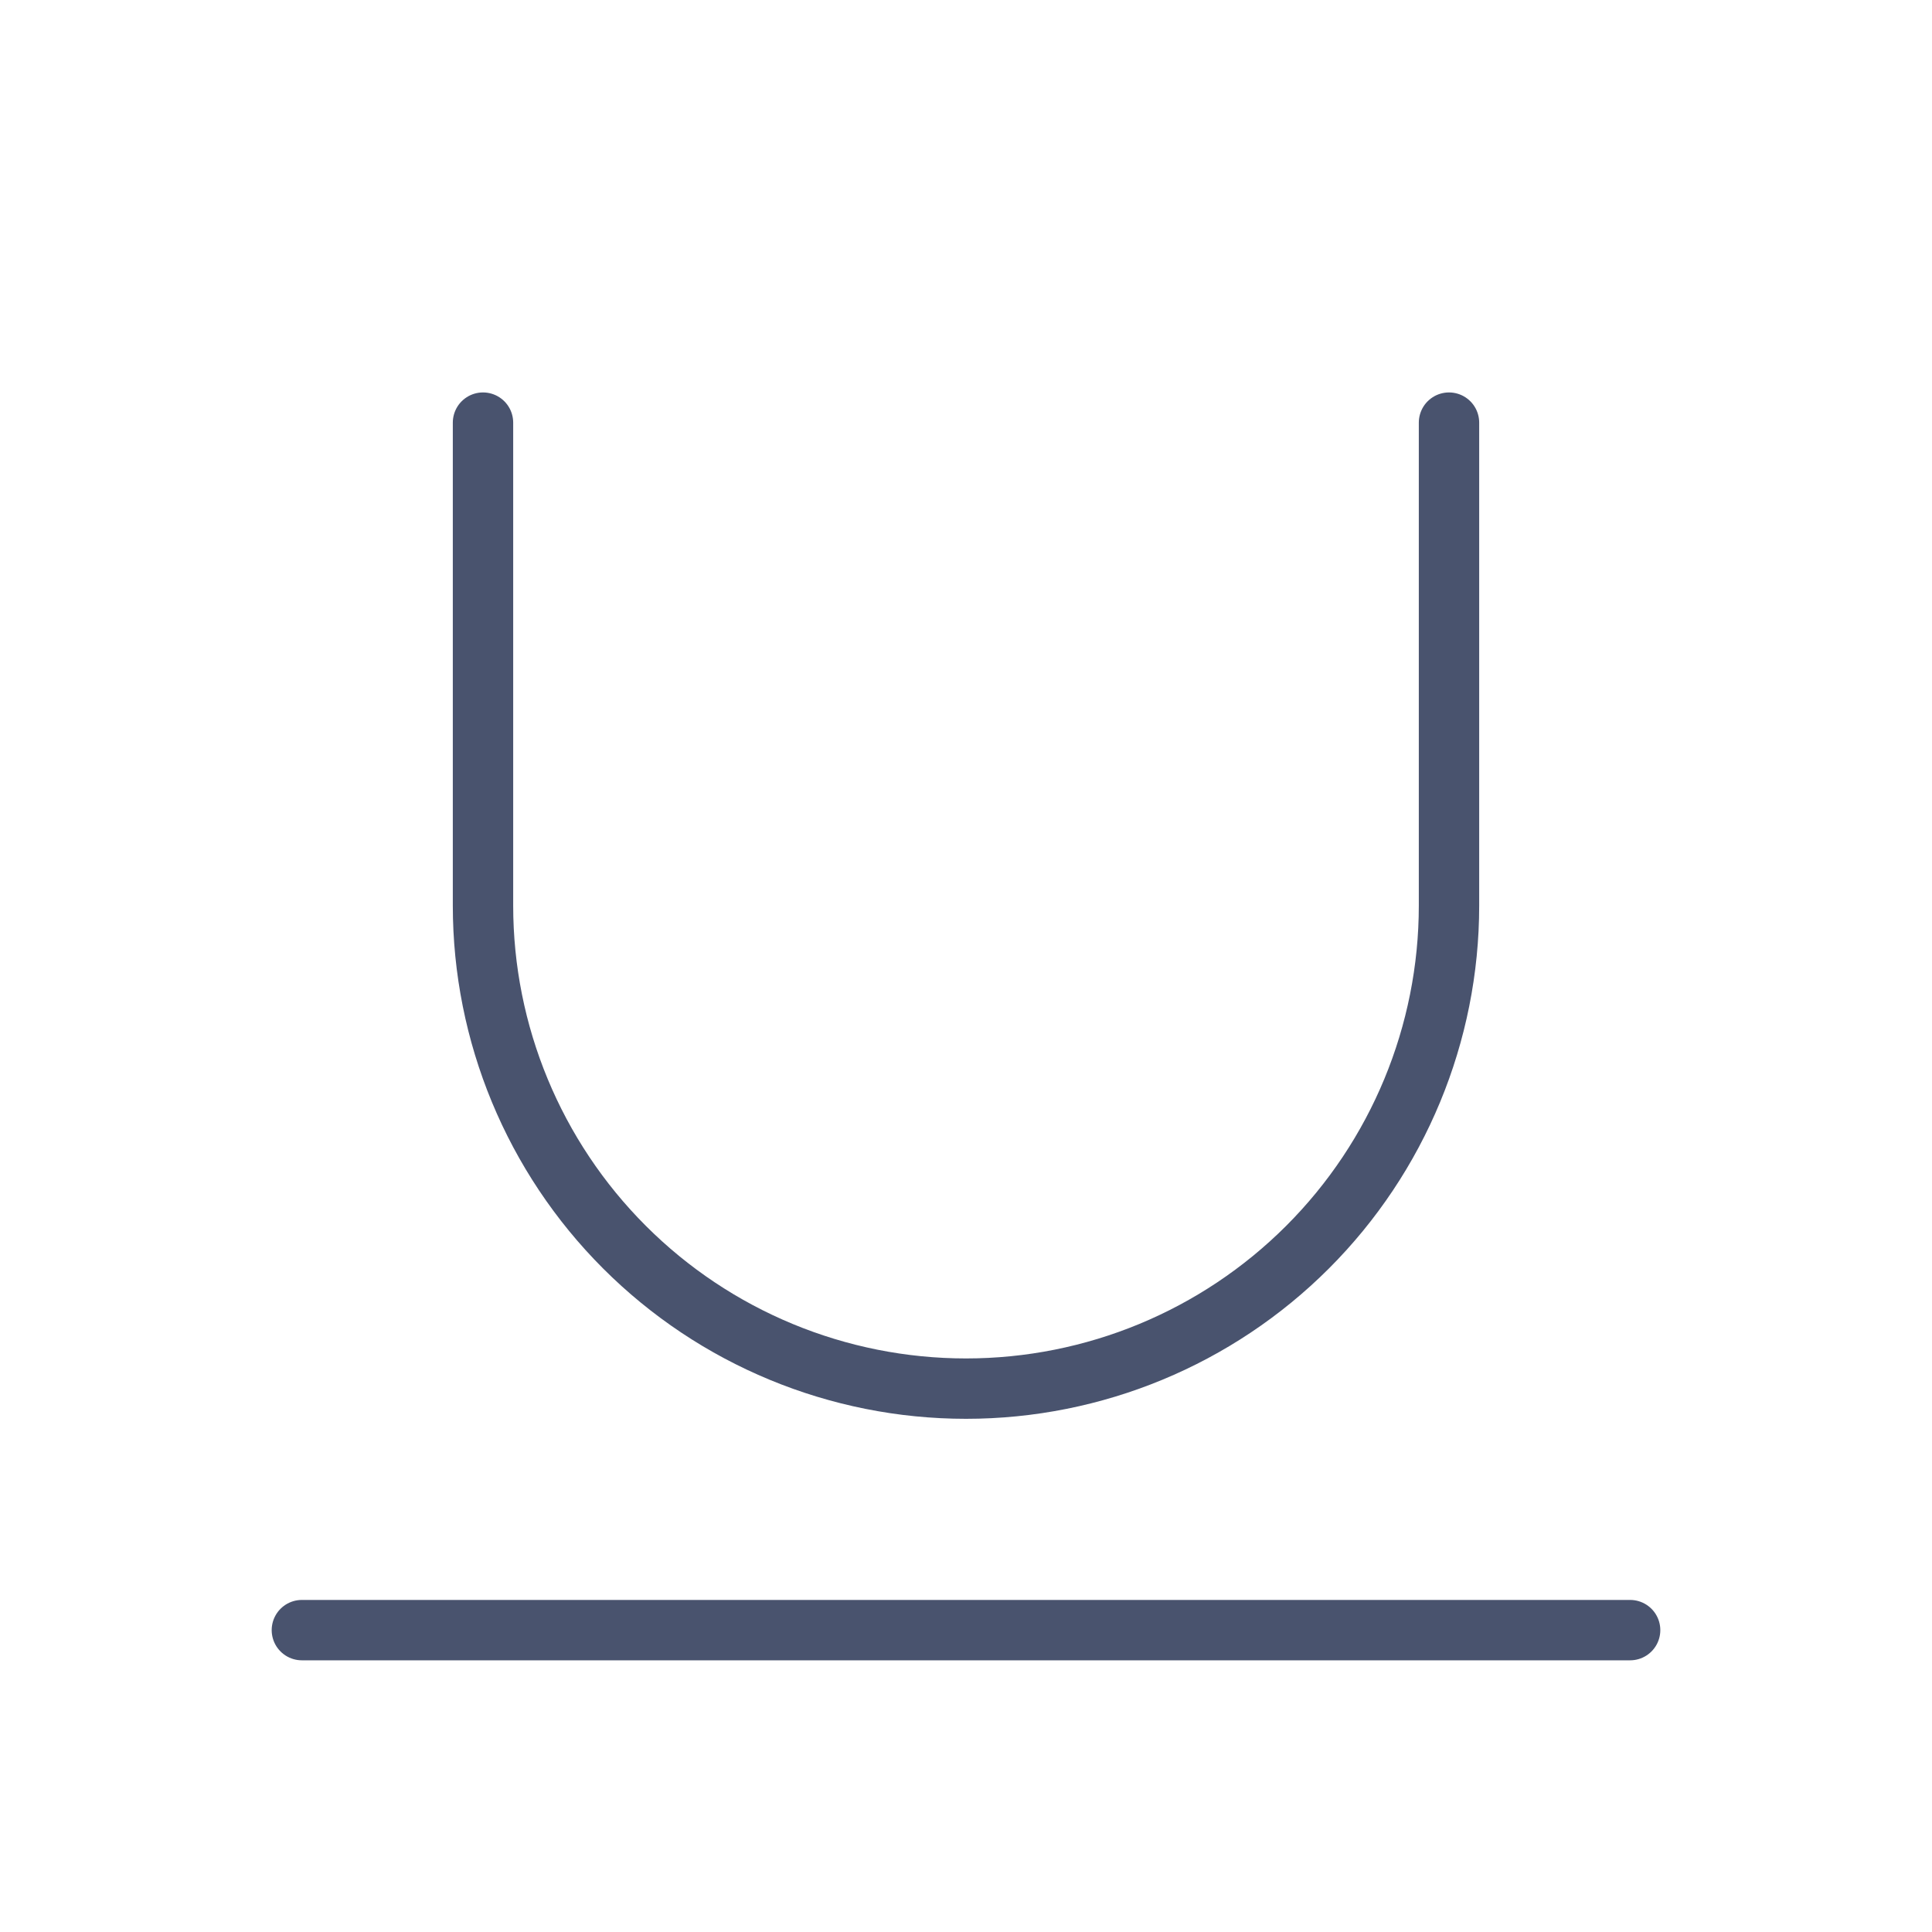 <svg width="32" height="32" viewBox="0 0 32 32" fill="none" xmlns="http://www.w3.org/2000/svg">
<path d="M5 27H27" stroke="#49536E" stroke-linecap="round" stroke-linejoin="round"/>
<path d="M8 7V15C8 17.122 8.843 19.157 10.343 20.657C11.843 22.157 13.878 23 16 23C18.122 23 20.157 22.157 21.657 20.657C23.157 19.157 24 17.122 24 15V7" stroke="#49536E" stroke-linecap="round" stroke-linejoin="round"/>
</svg>
